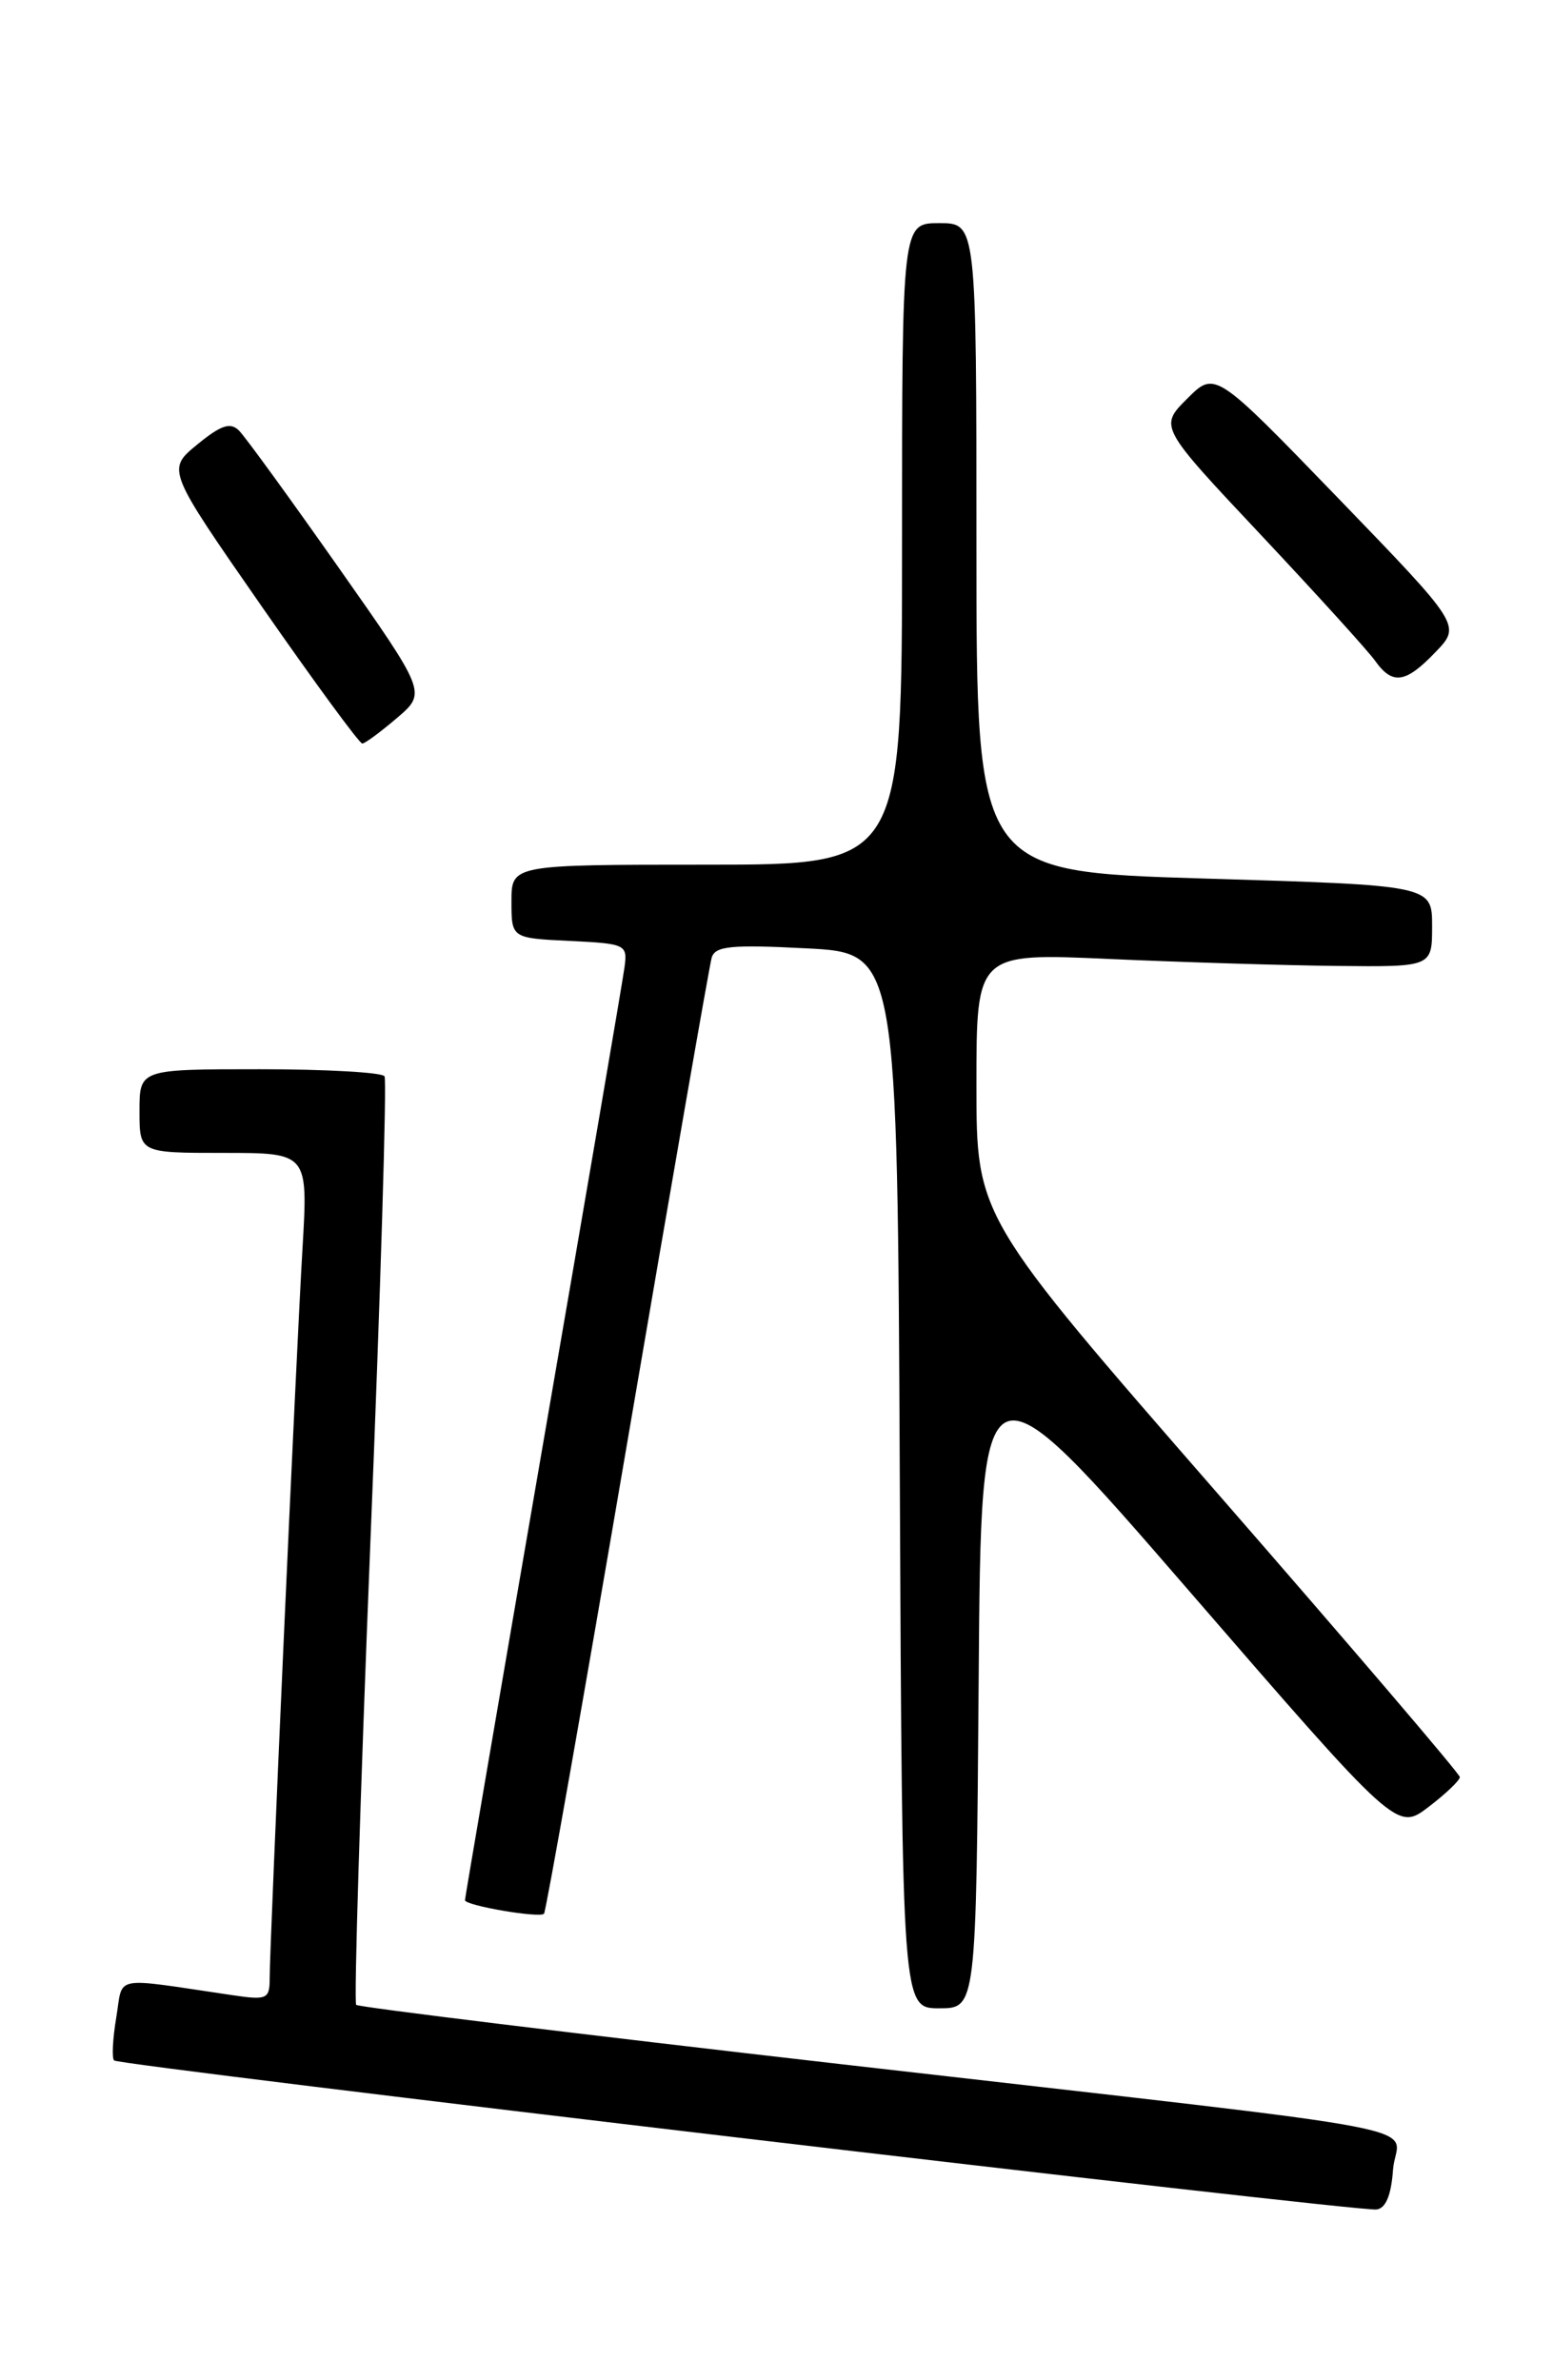 <?xml version="1.0" encoding="UTF-8" standalone="no"?>
<!DOCTYPE svg PUBLIC "-//W3C//DTD SVG 1.1//EN" "http://www.w3.org/Graphics/SVG/1.1/DTD/svg11.dtd" >
<svg xmlns="http://www.w3.org/2000/svg" xmlns:xlink="http://www.w3.org/1999/xlink" version="1.1" viewBox="0 0 167 256">
 <g >
 <path fill="currentColor"
d=" M 149.80 233.34 C 150.17 228.30 157.56 229.71 90.62 222.03 C 62.09 218.76 38.54 215.88 38.30 215.63 C 38.05 215.38 38.74 192.98 39.83 165.85 C 40.93 138.72 41.61 116.18 41.35 115.76 C 41.09 115.34 35.06 115.00 27.94 115.00 C 15.00 115.00 15.00 115.00 15.00 119.50 C 15.00 124.00 15.00 124.00 24.07 124.00 C 33.13 124.00 33.13 124.00 32.53 134.25 C 31.83 146.00 29.00 209.05 29.00 212.73 C 29.00 215.01 28.74 215.14 25.00 214.59 C 11.82 212.65 13.28 212.37 12.50 217.00 C 12.12 219.27 12.01 221.35 12.27 221.61 C 12.83 222.17 145.81 237.88 148.00 237.64 C 149.01 237.54 149.60 236.13 149.80 233.34 Z  M 105.24 180.64 C 105.50 145.27 105.50 145.27 127.86 171.10 C 150.22 196.93 150.22 196.93 153.61 194.35 C 155.47 192.93 156.99 191.48 156.98 191.13 C 156.97 190.78 145.27 177.08 130.98 160.68 C 105.00 130.86 105.00 130.86 105.00 116.68 C 105.00 102.50 105.00 102.50 119.25 103.14 C 127.09 103.49 138.11 103.83 143.75 103.89 C 154.00 104.00 154.00 104.00 154.00 99.61 C 154.00 95.22 154.00 95.22 129.50 94.49 C 105.00 93.75 105.00 93.75 105.00 58.88 C 105.00 24.00 105.00 24.00 101.00 24.00 C 97.00 24.00 97.00 24.00 97.00 58.50 C 97.00 93.00 97.00 93.00 76.00 93.00 C 55.00 93.00 55.00 93.00 55.00 96.95 C 55.00 100.90 55.00 100.90 61.25 101.20 C 67.28 101.49 67.49 101.59 67.16 104.00 C 66.98 105.38 63.04 128.42 58.41 155.21 C 53.79 182.00 50.00 204.13 50.00 204.37 C 50.00 204.95 58.01 206.32 58.50 205.83 C 58.70 205.63 62.74 182.75 67.48 154.98 C 72.22 127.22 76.29 103.83 76.53 103.00 C 76.90 101.75 78.62 101.58 86.74 102.00 C 96.50 102.50 96.50 102.50 96.76 159.25 C 97.02 216.00 97.02 216.00 101.00 216.00 C 104.97 216.00 104.97 216.00 105.24 180.64 Z  M 42.69 77.22 C 45.87 74.50 45.87 74.50 36.38 61.00 C 31.16 53.58 26.36 46.96 25.70 46.31 C 24.77 45.38 23.76 45.72 21.21 47.81 C 17.92 50.51 17.92 50.51 28.17 65.26 C 33.81 73.37 38.66 79.99 38.96 79.97 C 39.26 79.96 40.93 78.72 42.69 77.22 Z  M 154.37 70.13 C 157.12 67.27 157.12 67.27 143.89 53.57 C 130.66 39.88 130.66 39.88 127.66 42.88 C 124.65 45.89 124.65 45.89 135.57 57.51 C 141.58 63.91 147.12 70.01 147.87 71.07 C 149.74 73.70 151.15 73.50 154.37 70.13 Z "/>
</g>
</svg>